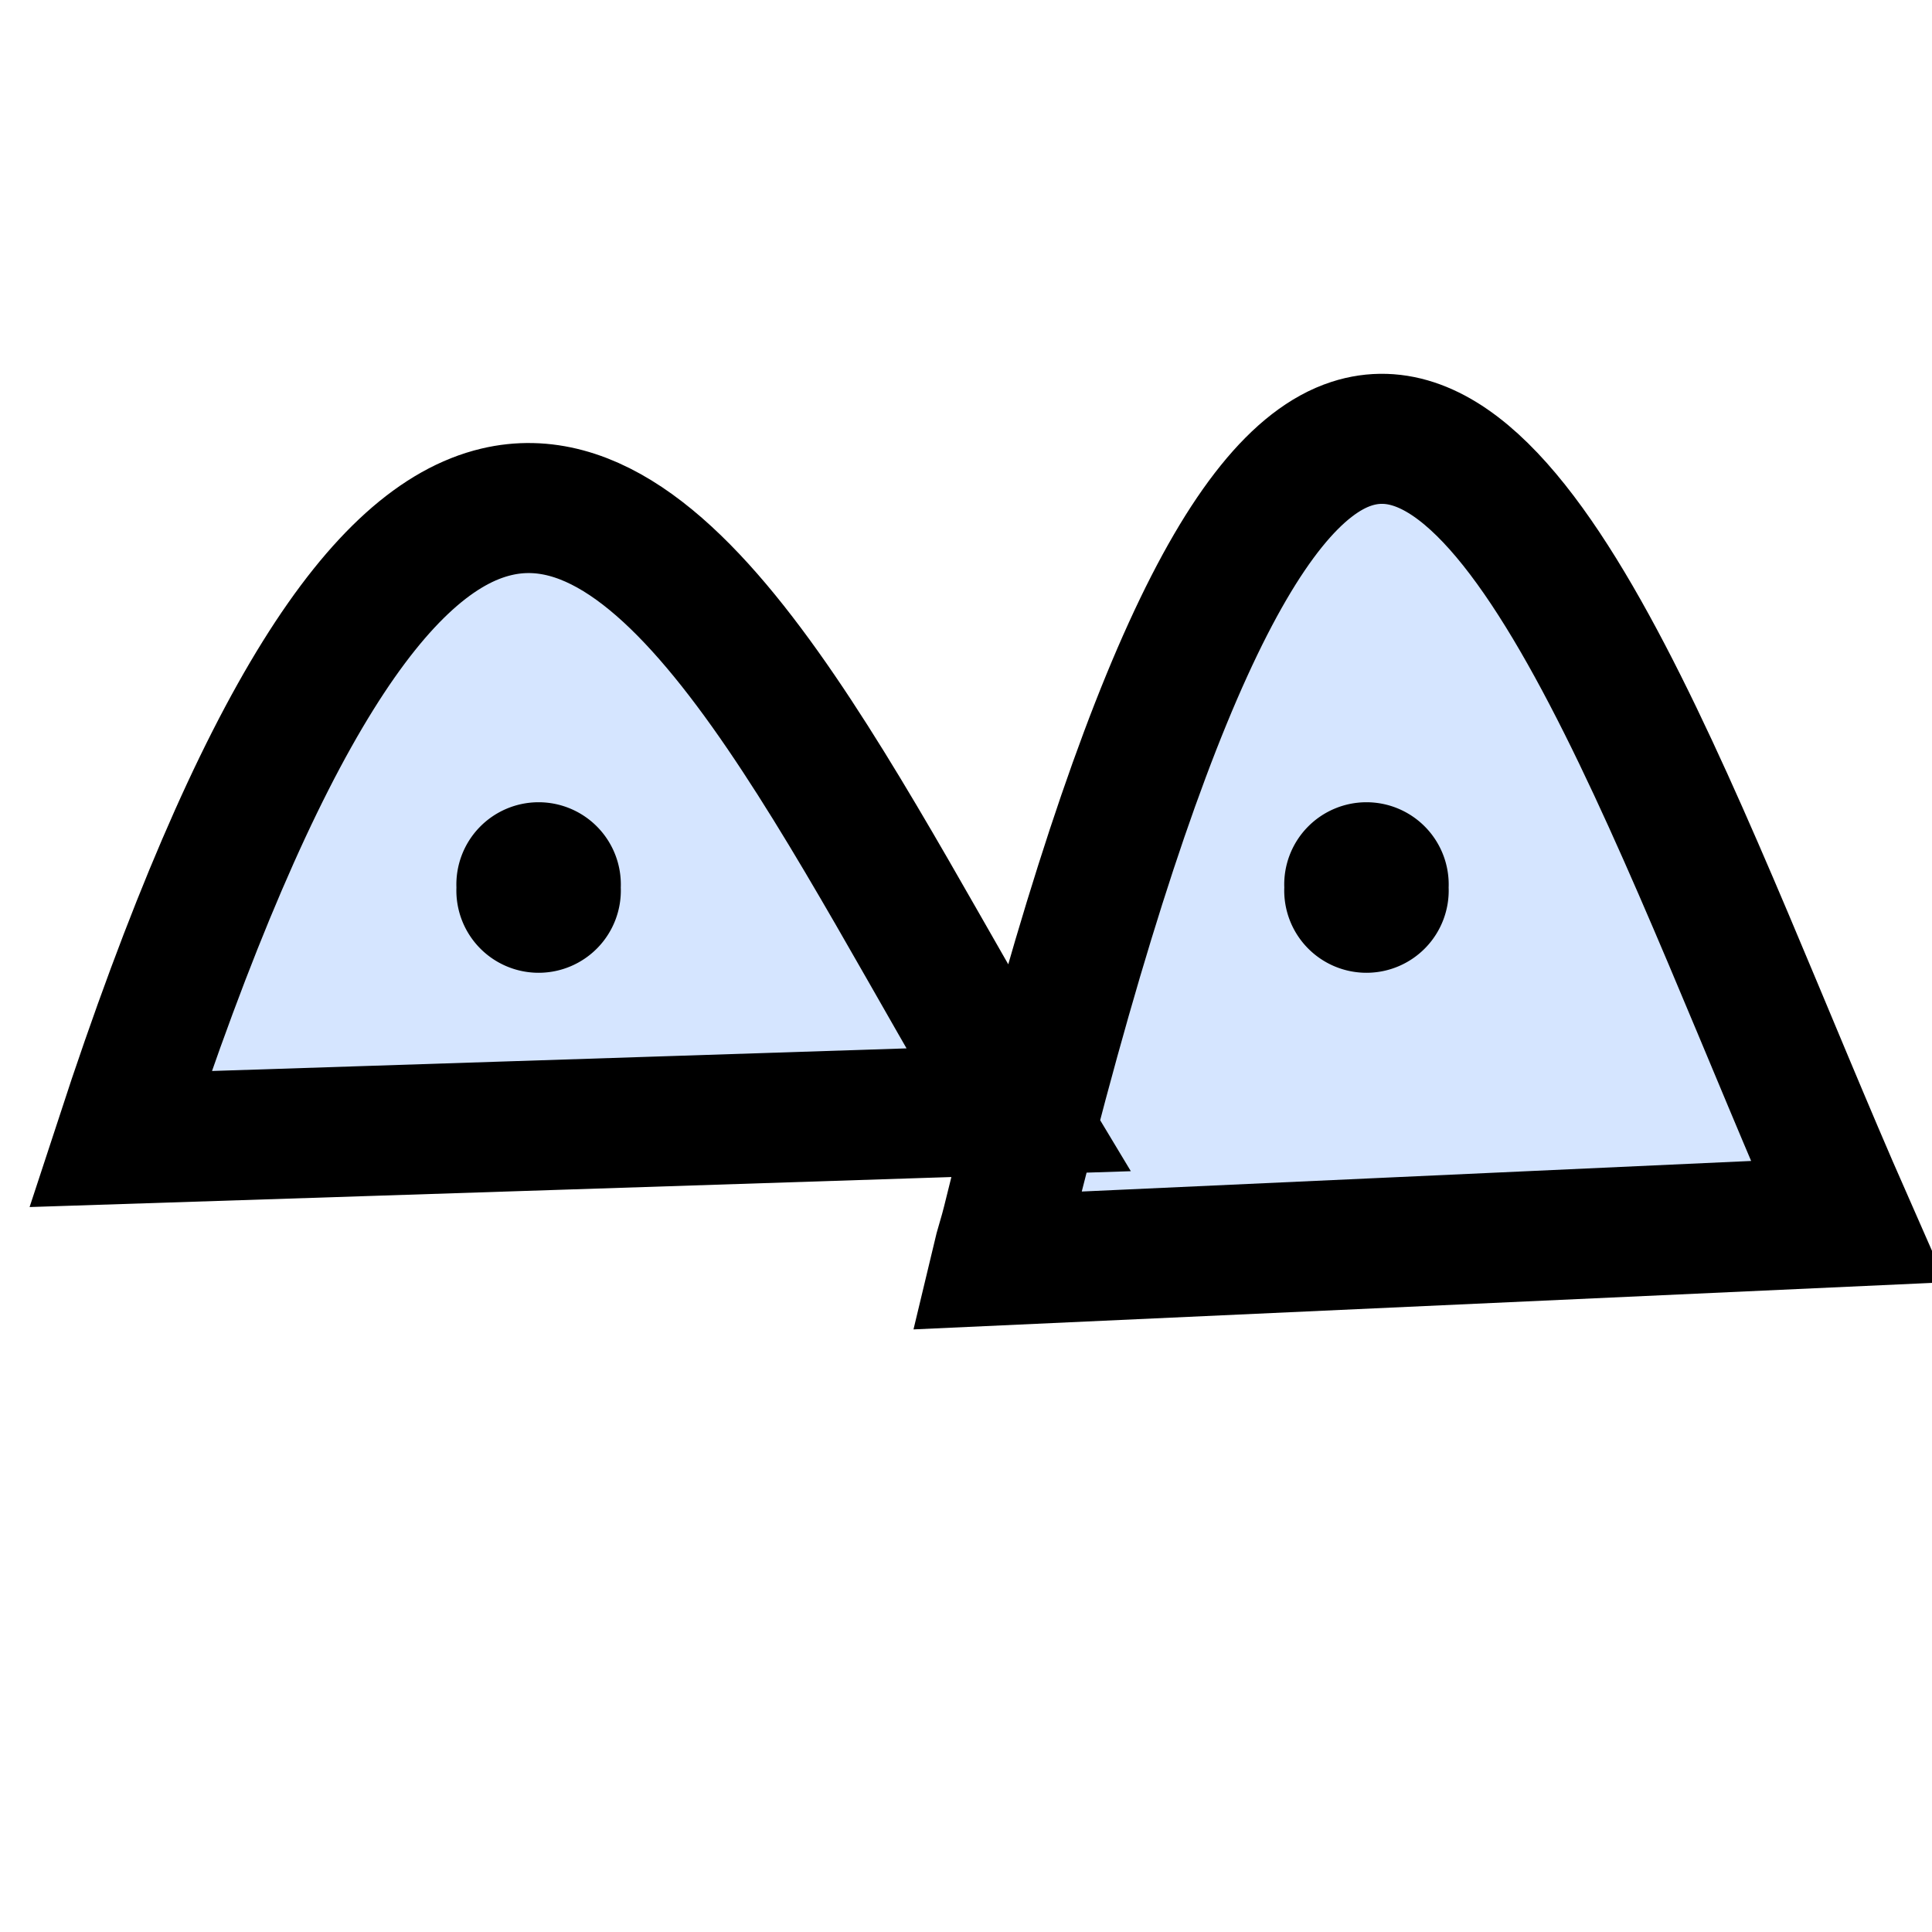 <?xml version="1.0" encoding="UTF-8" standalone="no"?>
<!-- Created with Inkscape (http://www.inkscape.org/) -->

<svg
   xmlns:dc="http://purl.org/dc/elements/1.1/"
   xmlns:cc="http://creativecommons.org/ns#"
   xmlns:rdf="http://www.w3.org/1999/02/22-rdf-syntax-ns#"
   xmlns:svg="http://www.w3.org/2000/svg"
   xmlns="http://www.w3.org/2000/svg"
   xmlns:sodipodi="http://sodipodi.sourceforge.net/DTD/sodipodi-0.dtd"
   xmlns:inkscape="http://www.inkscape.org/namespaces/inkscape"
   width="16px"
   height="16px"
   id="svg3071"
   version="1.1"
   inkscape:version="0.48.0 r9654"
   sodipodi:docname="scene.svg"
   inkscape:export-filename="C:\NewIBIS\gal\modeling-ws\ios-developer\icons\scene.png"
   inkscape:export-xdpi="90"
   inkscape:export-ydpi="90">
  <defs
     id="defs3073">
    <inkscape:perspective
       sodipodi:type="inkscape:persp3d"
       inkscape:vp_x="0 : 6.526508 : 1"
       inkscape:vp_y="0 : 639.93651 : 0"
       inkscape:vp_z="16 : 6.526508 : 1"
       inkscape:persp3d-origin="8 : 4.8200106 : 1"
       id="perspective3952" />
  </defs>
  <sodipodi:namedview
     id="base"
     pagecolor="#ffffff"
     bordercolor="#666666"
     borderopacity="1.0"
     inkscape:pageopacity="0.0"
     inkscape:pageshadow="2"
     inkscape:zoom="22.197802"
     inkscape:cx="0.73898467"
     inkscape:cy="7.5033261"
     inkscape:current-layer="layer1"
     showgrid="true"
     inkscape:grid-bbox="true"
     inkscape:document-units="px"
     inkscape:object-paths="true"
     inkscape:snap-global="true"
     inkscape:window-width="1280"
     inkscape:window-height="744"
     inkscape:window-x="-4"
     inkscape:window-y="-4"
     inkscape:window-maximized="1"
     showguides="true"
     inkscape:guide-bbox="true" />
  <g
     id="layer1"
     inkscape:label="Layer 1"
     inkscape:groupmode="layer">
    <path
       style="fill:#d5e5ff;stroke:#000000;stroke-width:1.077px;stroke-linecap:butt;stroke-linejoin:miter;stroke-opacity:1"
       d="m 11.192,3.675 c -0.87,0.283 -1.79,2.115 -2.85,6.442 -0.028,0.115 -0.06,0.204 -0.088,0.322 L 15.305,10.117 C 13.981,7.108 12.681,3.191 11.192,3.675 z M 4.111,4.239 C 3.168,4.462 2.151,5.904 0.996,9.433 L 8.43,9.191 C 7.033,6.873 5.681,3.866 4.111,4.239 z"
       id="path4225"
       inkscape:connector-curvature="0" />
    <path
       sodipodi:type="arc"
       style="fill:#000000;fill-opacity:1;stroke:#000000;stroke-width:0.1;stroke-linejoin:miter;stroke-miterlimit:4;stroke-opacity:1;stroke-dasharray:none"
       id="path4232"
       sodipodi:cx="4.5049505"
       sodipodi:cy="7.260396"
       sodipodi:rx="0.63069308"
       sodipodi:ry="0.63069308"
       d="m 5.136,7.26 a 0.631,0.631 0 1 1 -1.261,0 0.631,0.631 0 1 1 1.261,0 z"
       transform="translate(-0.045,0.09)" />
    <path
       sodipodi:type="arc"
       style="fill:#000000;fill-opacity:1;stroke:#000000;stroke-width:0.1;stroke-linejoin:miter;stroke-miterlimit:4;stroke-opacity:1;stroke-dasharray:none"
       id="path4236"
       sodipodi:cx="4.5049505"
       sodipodi:cy="7.260396"
       sodipodi:rx="0.63069308"
       sodipodi:ry="0.63069308"
       d="m 5.136,7.26 a 0.631,0.631 0 1 1 -1.261,0 0.631,0.631 0 1 1 1.261,0 z"
       transform="translate(6.811,0.09)" />
  </g>
</svg>
